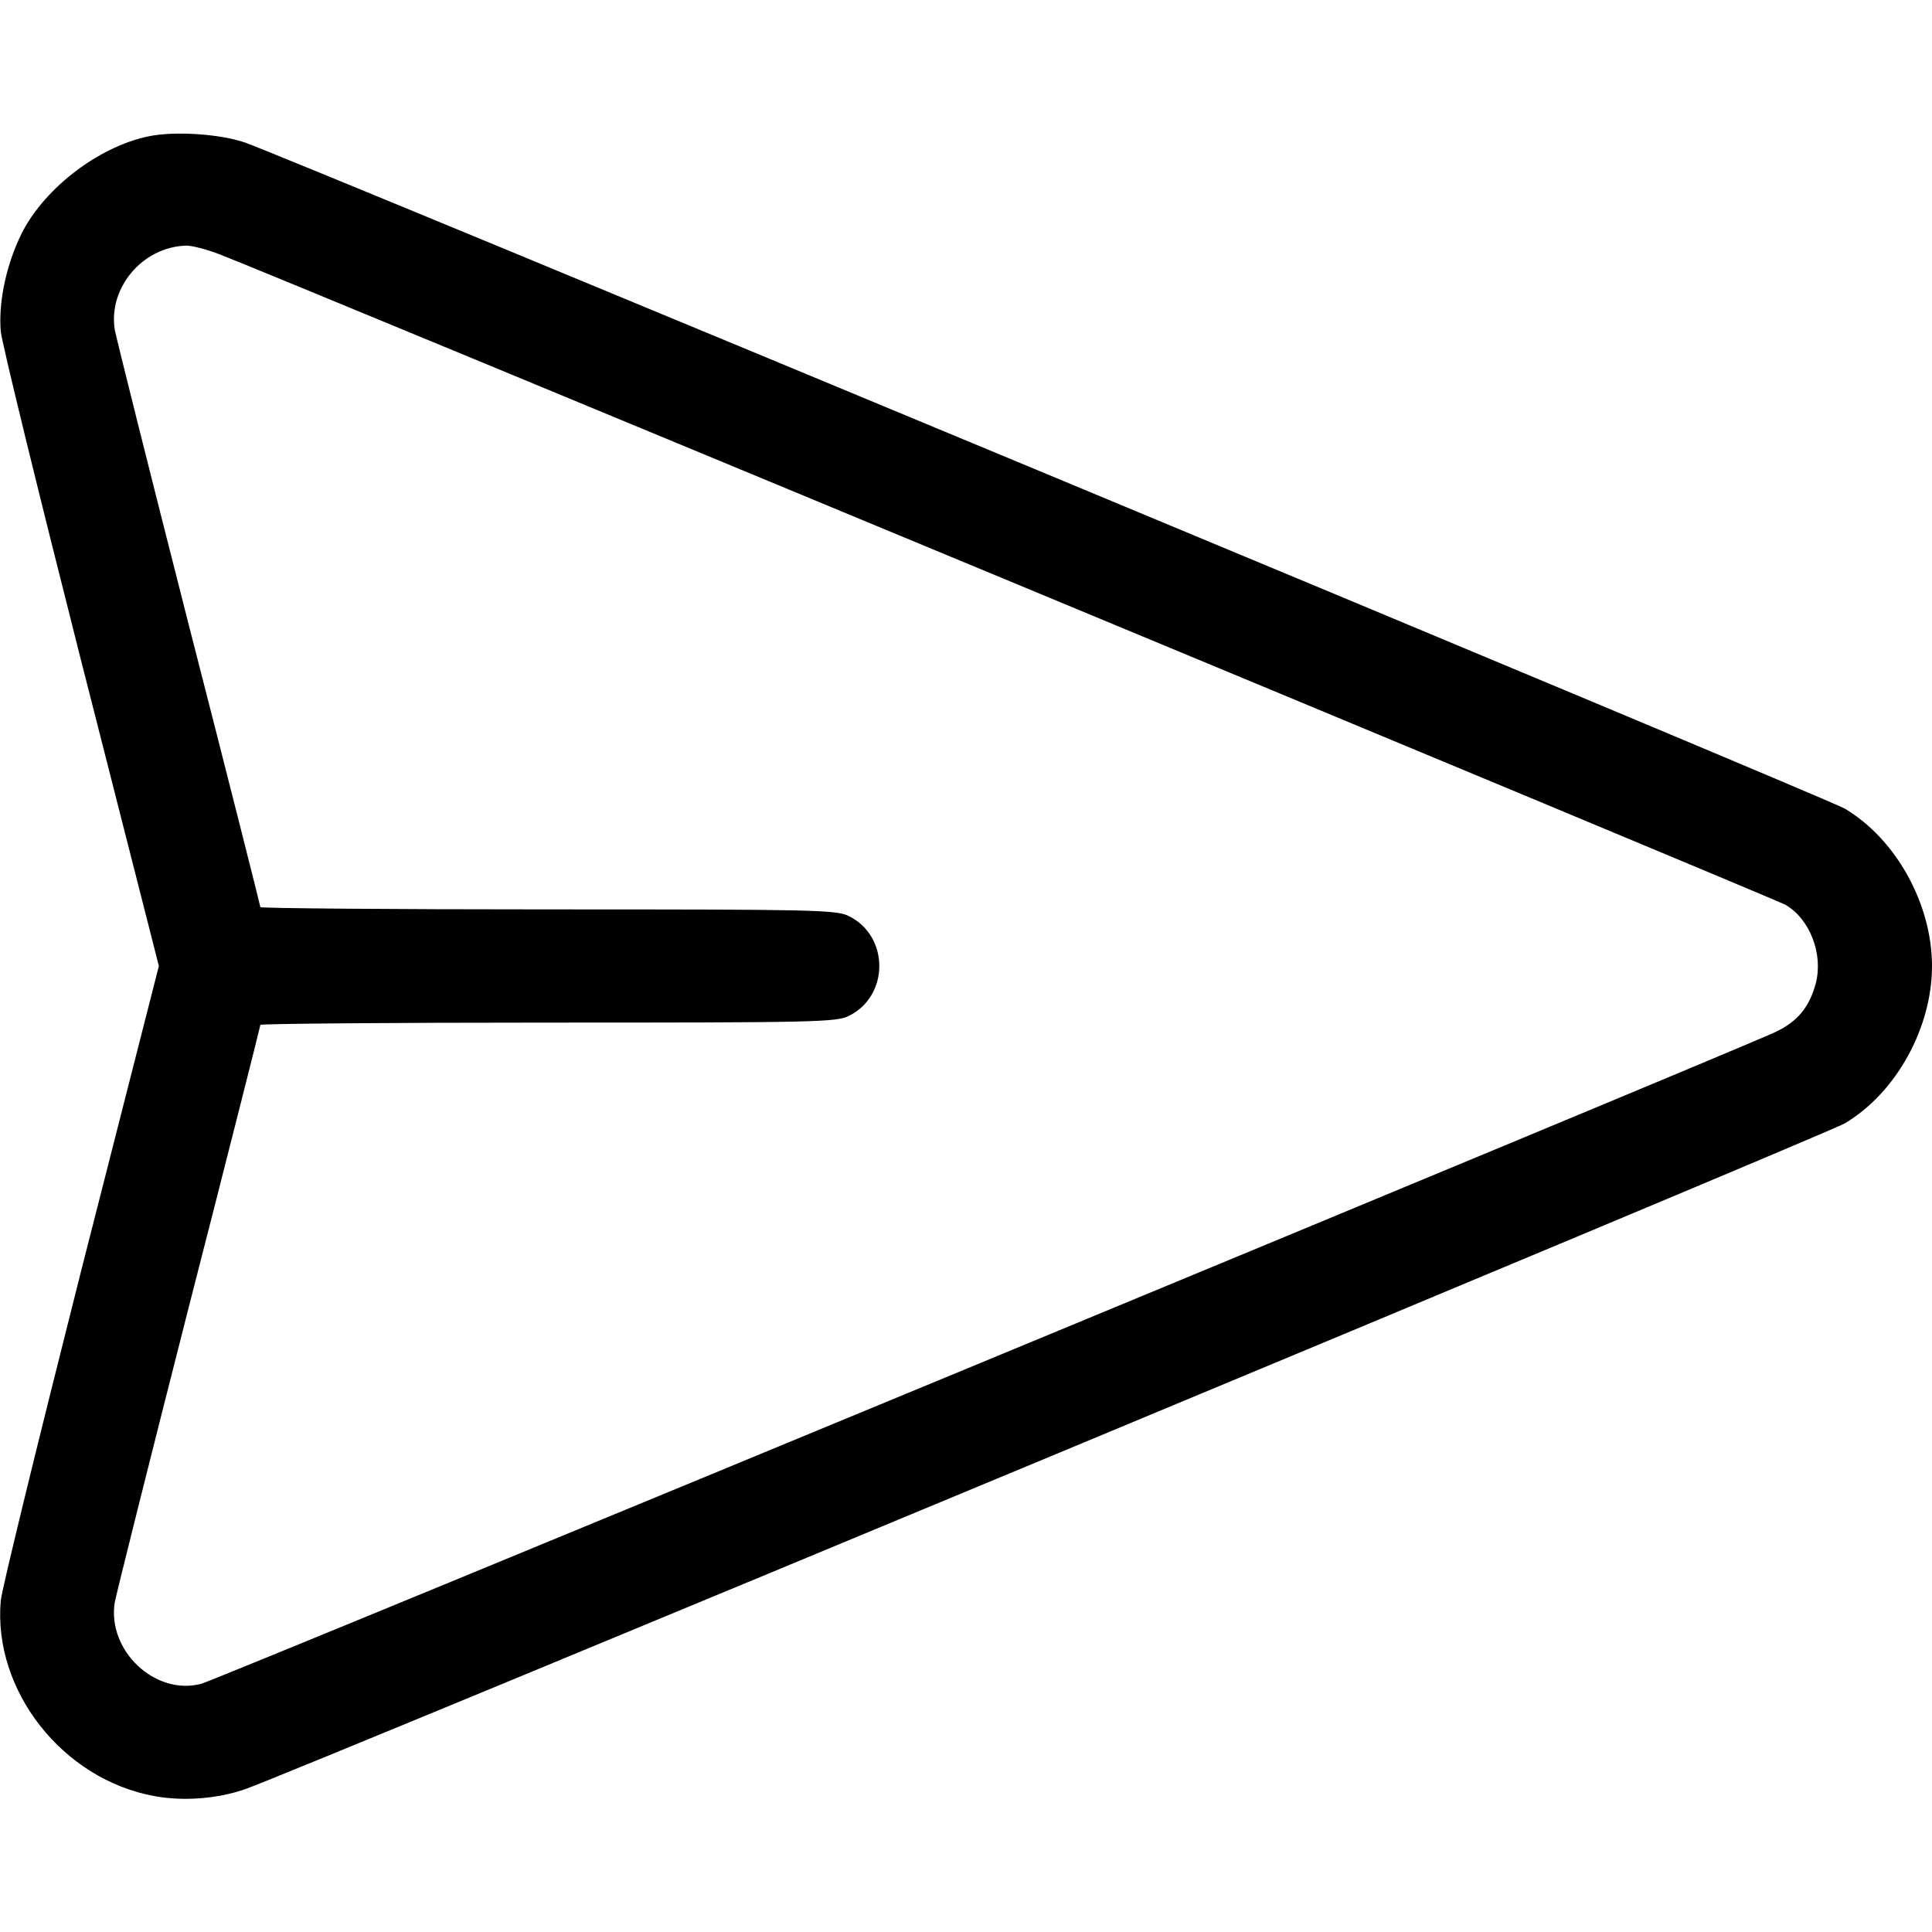 <?xml version="1.0" standalone="no"?>
<!DOCTYPE svg PUBLIC "-//W3C//DTD SVG 20010904//EN"
 "http://www.w3.org/TR/2001/REC-SVG-20010904/DTD/svg10.dtd">
<svg version="1.0" xmlns="http://www.w3.org/2000/svg"
 width="512pt" height="512pt" viewBox="0 0 512 512"
 preserveAspectRatio="xMidYMid meet">

<g transform="translate(0,512) scale(0.1,-0.1)"
fill="#000000" stroke="none">
<path d="M395 4759 c-138 -28 -288 -146 -344 -271 -37 -81 -55 -173 -49 -246
3 -31 99 -423 212 -869 l207 -813 -207 -812 c-113 -447 -209 -839 -212 -870
-21 -238 164 -474 408 -518 77 -14 167 -7 241 19 126 44 4189 1735 4238 1764
136 81 231 253 231 417 0 164 -95 336 -231 417 -49 29 -4110 1719 -4239 1765
-66 23 -186 31 -255 17z m187 -313 c122 -46 4123 -1708 4150 -1724 65 -38 100
-131 80 -208 -17 -63 -48 -101 -107 -129 -91 -44 -4129 -1716 -4171 -1727
-122 -33 -250 87 -230 215 4 22 92 374 196 782 105 409 190 746 190 749 0 3
343 6 763 6 705 0 765 1 797 18 107 53 107 211 0 264 -32 17 -92 18 -797 18
-420 0 -763 3 -763 6 0 3 -85 340 -190 749 -104 408 -192 760 -196 782 -17
110 73 218 188 222 15 1 56 -10 90 -23z"/>
</g>
</svg>
